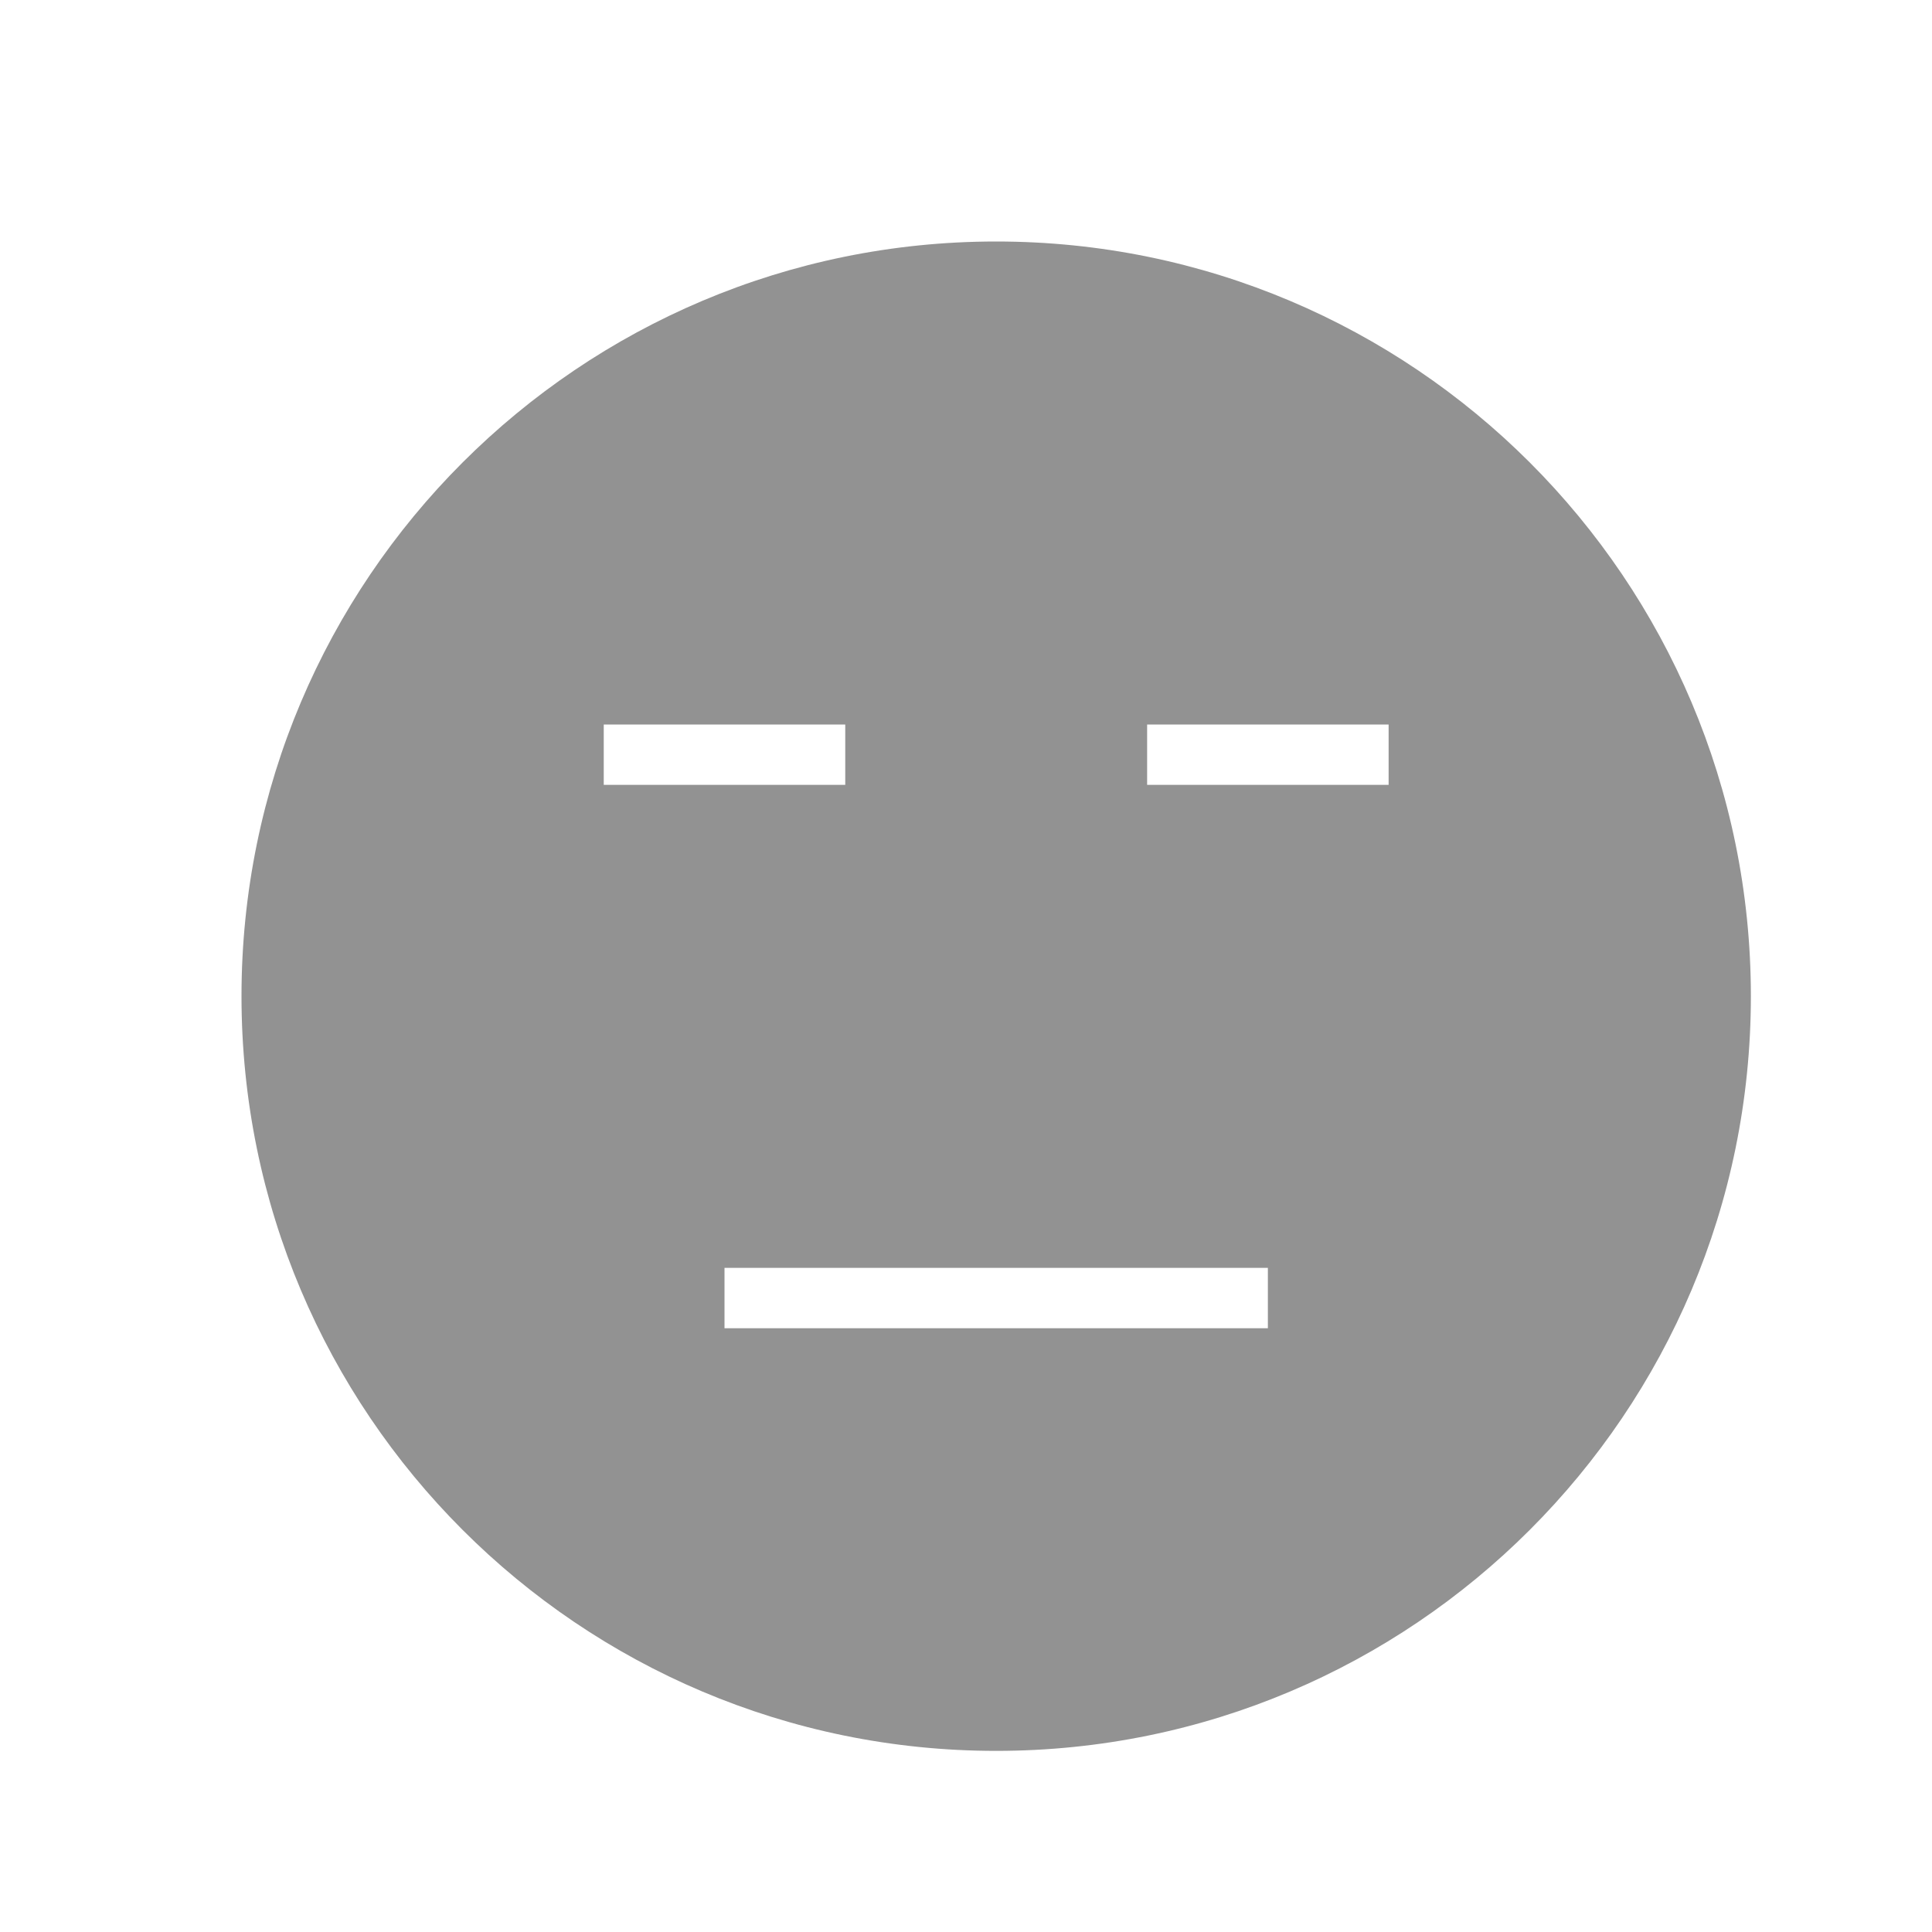 <svg width="32" height="32" viewBox="0 0 32 32" xmlns="http://www.w3.org/2000/svg"><path d="M16.5 29C23.404 29 29 23.404 29 16.5S23.404 4 16.5 4 4 9.596 4 16.5 9.596 29 16.5 29zM12 21v1h9v-1h-9zm-2-9v1h4v-1h-4zm9 0v1h4v-1h-4z" fill="#929292" fill-rule="evenodd"/></svg>